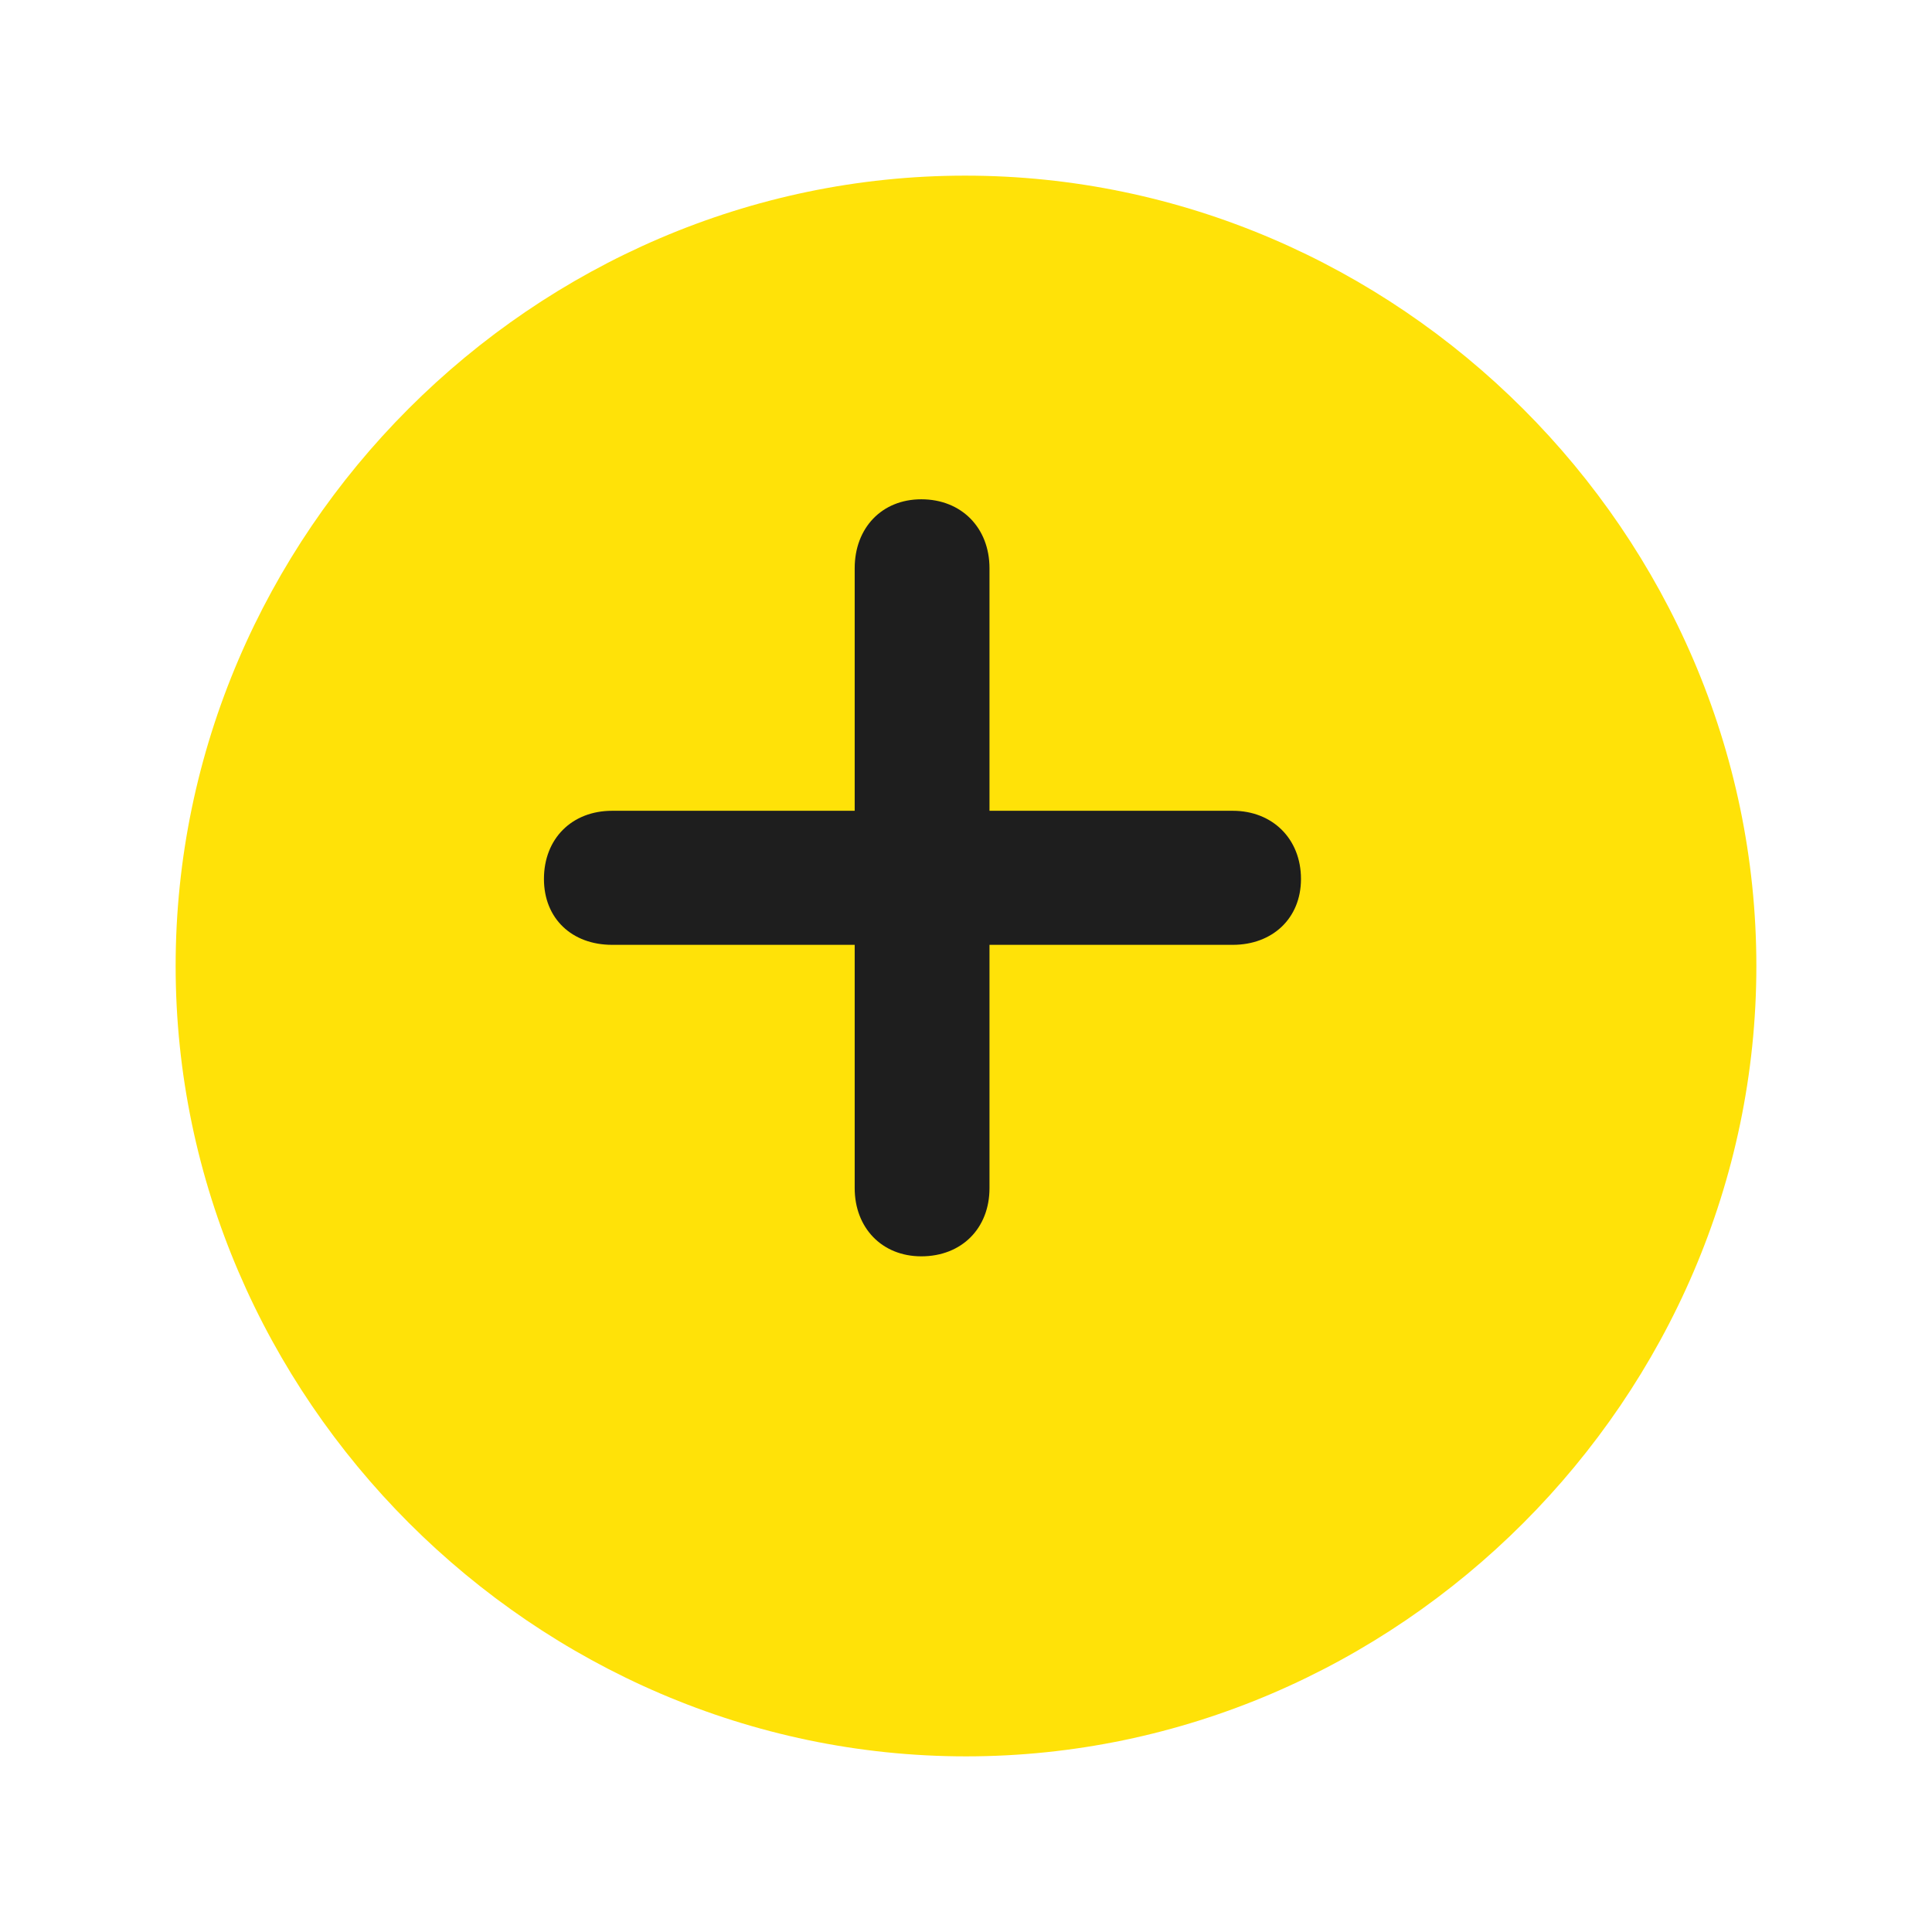 <svg width="44" height="44" viewBox="0 0 44 44" fill="none" xmlns="http://www.w3.org/2000/svg">
<g filter="url(#filter0_d_682_2037)">
<path d="M21 38C30.847 38 39 29.829 39 20C39 10.153 30.829 2 20.982 2C11.153 2 3 10.153 3 20C3 29.829 11.171 38 21 38Z" fill="#FFE208"/>
</g>
<path d="M12.388 20.018C12.388 19.1 13.024 18.465 13.941 18.465H19.465V12.941C19.465 12.024 20.082 11.371 20.982 11.371C21.9 11.371 22.535 12.024 22.535 12.941V18.465H28.076C28.976 18.465 29.629 19.1 29.629 20.018C29.629 20.918 28.976 21.518 28.076 21.518H22.535V27.059C22.535 27.976 21.9 28.612 20.982 28.612C20.082 28.612 19.465 27.959 19.465 27.059V21.518H13.941C13.024 21.518 12.388 20.918 12.388 20.018Z" fill="#1E1E1E"/>
<defs>
<filter id="filter0_d_682_2037" x="0" y="0" width="44" height="44" filterUnits="userSpaceOnUse" color-interpolation-filters="sRGB">
<feFlood flood-opacity="0" result="BackgroundImageFix"/>
<feColorMatrix in="SourceAlpha" type="matrix" values="0 0 0 0 0 0 0 0 0 0 0 0 0 0 0 0 0 0 127 0" result="hardAlpha"/>
<feOffset dx="1" dy="2"/>
<feGaussianBlur stdDeviation="2"/>
<feComposite in2="hardAlpha" operator="out"/>
<feColorMatrix type="matrix" values="0 0 0 0 0 0 0 0 0 0 0 0 0 0 0 0 0 0 0.1 0"/>
<feBlend mode="normal" in2="BackgroundImageFix" result="effect1_dropShadow_682_2037"/>
<feBlend mode="normal" in="SourceGraphic" in2="effect1_dropShadow_682_2037" result="shape"/>
</filter>
</defs>
</svg>
